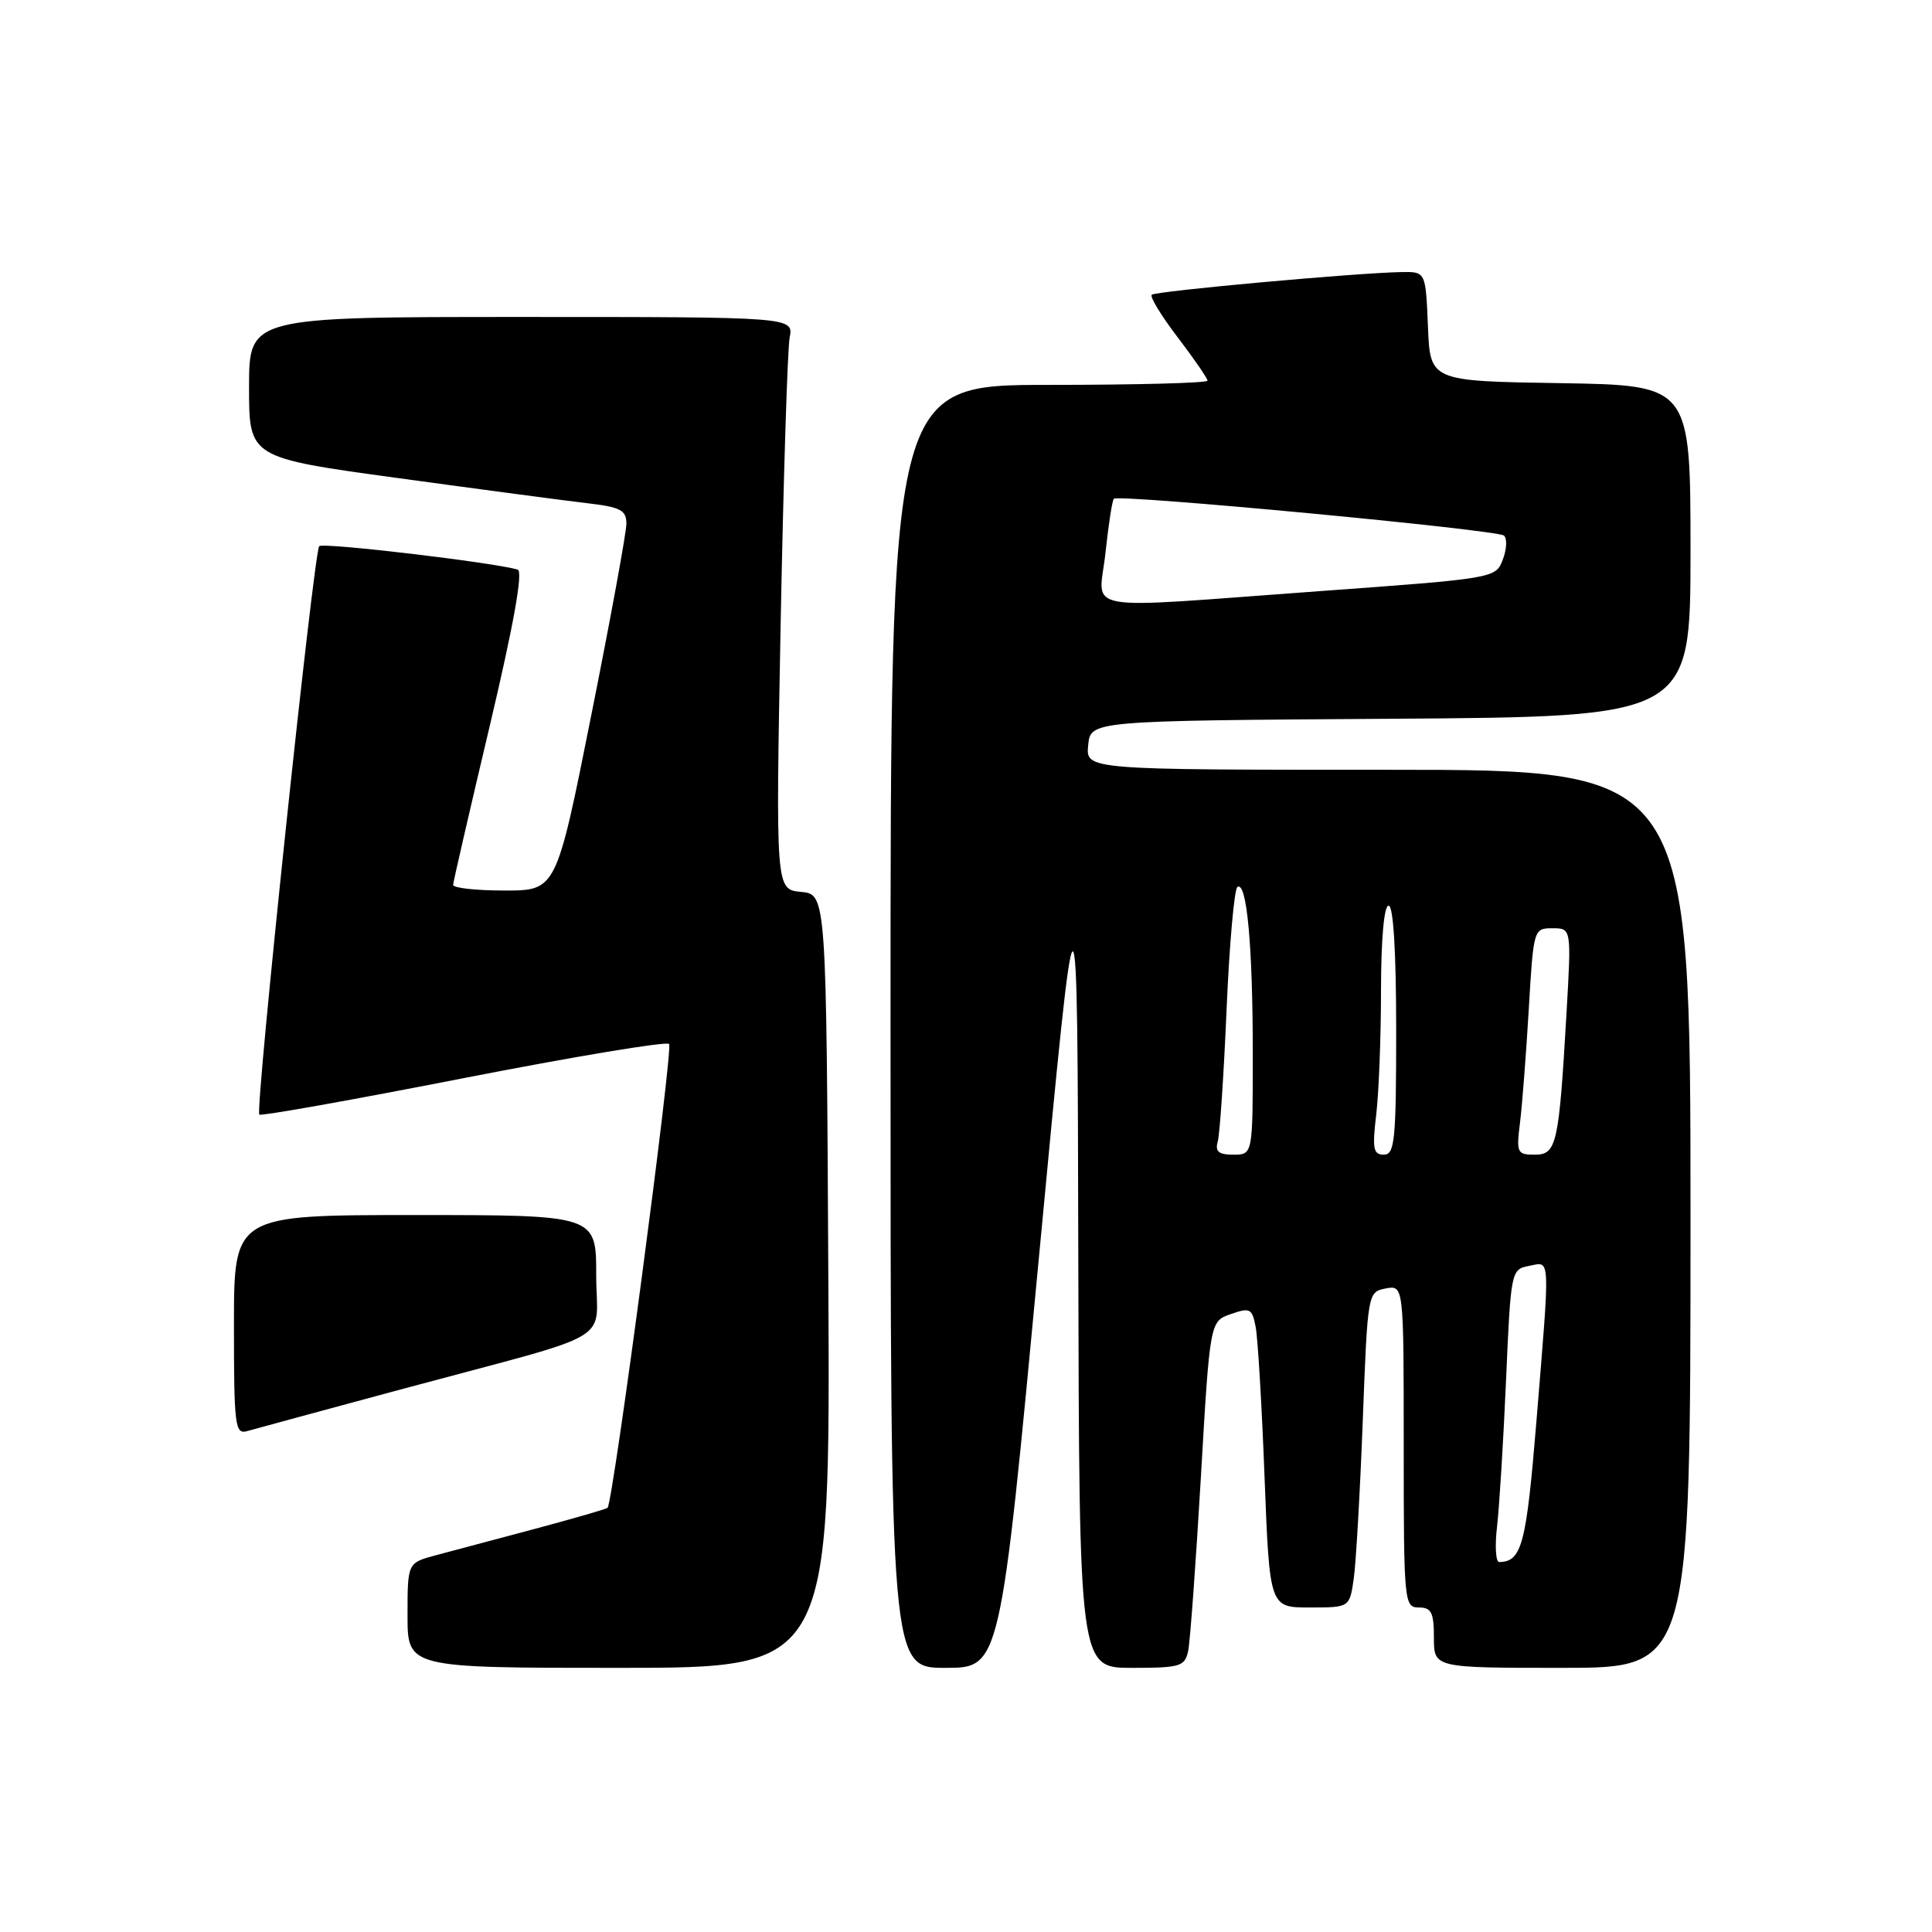 <?xml version="1.0" encoding="UTF-8" standalone="no"?>
<!DOCTYPE svg PUBLIC "-//W3C//DTD SVG 1.1//EN" "http://www.w3.org/Graphics/SVG/1.1/DTD/svg11.dtd" >
<svg xmlns="http://www.w3.org/2000/svg" xmlns:xlink="http://www.w3.org/1999/xlink" version="1.1" viewBox="0 0 256 256">
 <g >
 <path fill="currentColor"
d=" M 109.76 169.75 C 109.50 118.50 109.50 118.50 106.14 118.18 C 102.78 117.86 102.78 117.86 103.44 82.68 C 103.81 63.33 104.35 46.26 104.63 44.75 C 105.16 42.00 105.16 42.00 69.08 42.00 C 33.00 42.00 33.00 42.00 33.00 51.32 C 33.00 60.65 33.00 60.65 52.75 63.35 C 63.61 64.84 74.86 66.33 77.75 66.67 C 82.23 67.19 83.00 67.59 83.00 69.39 C 83.00 70.55 80.91 81.96 78.35 94.75 C 73.71 118.00 73.71 118.00 66.85 118.00 C 63.08 118.00 60.02 117.66 60.04 117.25 C 60.06 116.84 62.25 107.35 64.90 96.16 C 68.07 82.76 69.33 75.71 68.60 75.48 C 65.59 74.55 42.81 71.85 42.30 72.37 C 41.58 73.09 33.78 147.11 34.36 147.69 C 34.58 147.91 46.74 145.74 61.38 142.87 C 76.01 140.01 88.30 137.96 88.66 138.33 C 89.23 138.89 81.26 198.93 80.51 199.79 C 80.37 199.95 76.04 201.20 70.88 202.58 C 65.72 203.95 59.81 205.53 57.75 206.08 C 54.00 207.08 54.00 207.08 54.00 214.04 C 54.00 221.00 54.00 221.00 82.01 221.00 C 110.02 221.00 110.02 221.00 109.76 169.75 Z  M 137.65 166.75 C 142.77 112.50 142.77 112.50 142.88 166.75 C 143.00 221.00 143.00 221.00 149.98 221.00 C 156.41 221.00 157.00 220.82 157.44 218.75 C 157.70 217.51 158.45 207.18 159.12 195.79 C 160.32 175.08 160.32 175.08 163.10 174.12 C 165.63 173.23 165.92 173.38 166.38 175.82 C 166.67 177.30 167.20 186.26 167.56 195.75 C 168.23 213.00 168.23 213.00 173.53 213.00 C 178.82 213.00 178.82 213.00 179.37 209.25 C 179.67 207.19 180.21 197.78 180.57 188.35 C 181.22 171.28 181.23 171.19 183.61 170.73 C 186.00 170.28 186.00 170.28 186.00 191.64 C 186.00 212.33 186.06 213.00 188.00 213.00 C 189.67 213.00 190.00 213.67 190.00 217.00 C 190.00 221.00 190.00 221.00 207.00 221.00 C 224.00 221.00 224.00 221.00 224.00 161.50 C 224.00 102.00 224.00 102.00 183.94 102.00 C 143.87 102.00 143.87 102.00 144.19 98.75 C 144.50 95.50 144.50 95.50 184.25 95.24 C 224.00 94.98 224.00 94.98 224.00 73.01 C 224.00 51.05 224.00 51.05 206.75 50.77 C 189.50 50.50 189.50 50.50 189.21 43.25 C 188.91 36.00 188.91 36.00 185.71 36.05 C 179.70 36.16 153.10 38.57 152.61 39.06 C 152.34 39.33 153.89 41.87 156.06 44.71 C 158.23 47.56 160.00 50.13 160.00 50.44 C 160.00 50.75 150.55 51.00 139.00 51.00 C 118.00 51.00 118.00 51.00 118.00 136.00 C 118.00 221.00 118.00 221.00 125.27 221.00 C 132.54 221.00 132.54 221.00 137.65 166.75 Z  M 53.50 184.00 C 82.31 176.25 79.00 178.21 79.00 168.92 C 79.00 161.00 79.00 161.00 55.00 161.00 C 31.00 161.00 31.00 161.00 31.00 175.57 C 31.00 188.97 31.14 190.09 32.75 189.63 C 33.71 189.35 43.05 186.82 53.50 184.00 Z  M 198.37 202.25 C 198.67 199.64 199.21 190.91 199.56 182.85 C 200.19 168.39 200.23 168.19 202.60 167.74 C 205.48 167.19 205.42 165.86 203.58 188.38 C 202.24 204.68 201.65 206.93 198.66 206.98 C 198.19 206.99 198.06 204.86 198.37 202.25 Z  M 161.36 151.25 C 161.63 150.29 162.16 142.41 162.53 133.74 C 162.90 125.08 163.55 117.78 163.97 117.52 C 165.21 116.75 166.00 125.36 166.00 139.64 C 166.00 153.00 166.00 153.00 163.43 153.00 C 161.47 153.00 160.98 152.59 161.36 151.25 Z  M 182.35 147.75 C 182.70 144.86 182.99 137.44 182.99 131.25 C 183.00 124.42 183.39 120.00 184.00 120.00 C 184.63 120.00 185.00 126.17 185.00 136.50 C 185.00 151.12 184.81 153.00 183.36 153.00 C 181.97 153.00 181.82 152.20 182.35 147.75 Z  M 201.41 148.75 C 201.70 146.41 202.22 139.66 202.57 133.75 C 203.19 123.10 203.22 123.00 205.71 123.00 C 208.22 123.00 208.22 123.00 207.57 134.25 C 206.56 151.70 206.27 153.00 203.35 153.00 C 201.02 153.00 200.91 152.75 201.41 148.75 Z  M 146.48 73.25 C 146.88 69.54 147.37 66.32 147.59 66.09 C 148.20 65.45 198.41 70.19 199.29 70.97 C 199.72 71.36 199.65 72.79 199.13 74.15 C 198.19 76.62 198.09 76.64 174.85 78.33 C 142.22 80.70 145.63 81.31 146.48 73.25 Z "/>
</g>
</svg>